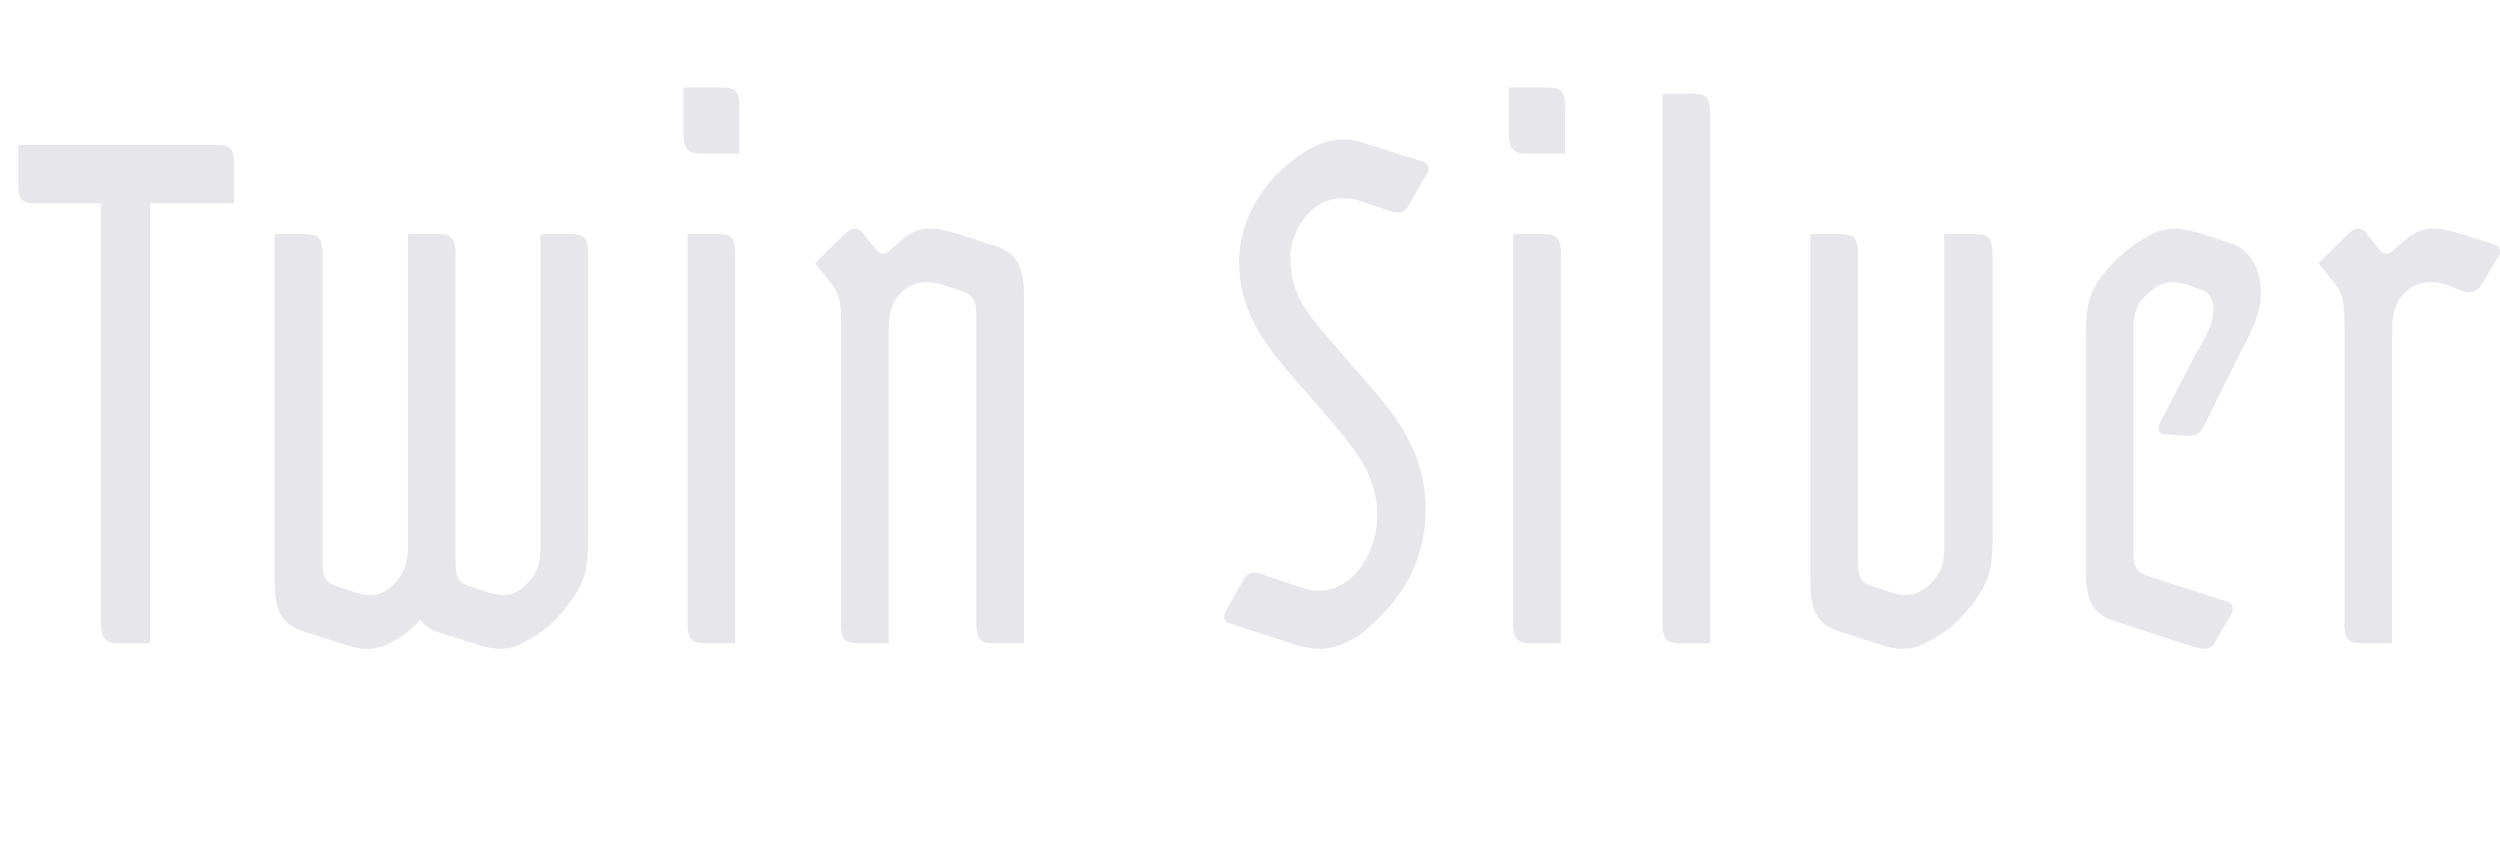 <?xml version="1.0" encoding="UTF-8"?><svg id="a" xmlns="http://www.w3.org/2000/svg" viewBox="0 0 391.62 134.96"><defs><style>.b{fill:#e7e6ea;}</style></defs><path class="b" d="M15.81,31.85H5.38c-1.98,0-2.52-.74-2.52-2.84v-6.3h31.18c2.09,0,2.63,.74,2.63,2.84v6.3h-13.17V100.76h-4.94c-2.09,0-2.75-.86-2.75-3.09V31.85Z"/><path class="b" d="M43.04,36.67h4.83c2.09,0,2.63,.74,2.63,3.09v48.04c0,2.35,.33,3.33,1.98,3.95l3.4,1.11c2.42,.74,4.06,.37,5.71-1.23,1.54-1.48,2.31-3.33,2.31-5.68V36.67h4.83c1.98,0,2.64,.74,2.64,3.09v48.04c0,2.35,.22,3.33,1.98,3.95l3.4,1.11c2.42,.74,3.95,.37,5.6-1.23,1.65-1.48,2.31-3.33,2.31-5.68V36.67h4.94c1.98,0,2.52,.74,2.52,3.09v44.33c0,3.95-.11,6.3-2.31,9.51-2.2,3.09-4.17,5.19-7.58,6.92-1.21,.74-2.42,1.11-3.73,1.11-1.43,0-2.52-.25-3.95-.74l-6.26-1.98c-.77-.25-2.09-1.11-2.42-1.85-1.21,1.36-2.63,2.59-4.39,3.46-1.32,.74-2.53,1.11-3.84,1.11-1.43,0-2.52-.25-3.95-.74l-6.15-1.98c-3.51-1.11-4.5-3.46-4.5-7.66V36.67Z"/><path class="b" d="M107.05,20.99v-7.29h6.04c2.2,0,2.74,.74,2.74,2.96v7.41h-6.04c-2.09,0-2.74-.86-2.74-3.09Zm.66,15.68h4.94c1.98,0,2.52,.74,2.52,3.09v61h-4.83c-1.98,0-2.63-.74-2.63-3.09V36.67Z"/><path class="b" d="M131.75,50.99c0-3.21-.11-4.57-1.32-6.3l-2.75-3.46,4.39-4.32c.77-.74,1.21-1.11,1.76-1.11,.66,0,1.1,.37,1.54,.99l1.76,2.22c.77,.86,1.43,.99,2.2,.25,.44-.37,2.09-1.85,2.63-2.22,1.21-.86,2.31-1.23,3.62-1.23,1.43,0,2.42,.25,4.17,.74l6.15,1.98c3.51,1.11,4.5,3.46,4.5,7.66v54.58h-4.83c-2.09,0-2.63-.74-2.63-3.09V49.64c0-2.35-.33-3.33-1.98-3.95l-3.4-1.11c-2.42-.74-4.28-.49-6.26,1.11-1.32,1.23-2.09,2.96-2.09,5.8v49.27h-4.94c-1.98,0-2.52-.74-2.52-3.09V50.99Z"/><path class="b" d="M192.03,95.7l2.85-5.06c.77-1.11,1.54-1.11,2.63-.74l6.59,2.22c7.03,2.22,11.64-5.19,11.64-11.24,0-5.56-2.31-9.26-7.47-15.19l-5.16-5.93c-5.82-6.79-9-11.48-9-18.89,0-6.17,3.62-13.09,10.65-17.29,1.87-1.23,3.95-1.73,5.6-1.73,1.32,0,2.42,.25,3.51,.62l9,2.84c1.1,.37,1.1,1.23,.55,2.1l-2.85,4.94c-.66,.99-1.32,1.11-2.74,.74l-4.72-1.6c-7.25-2.22-10.98,4.57-10.98,8.89,0,5.68,2.63,8.77,6.92,13.71l5.38,6.17c5.16,5.93,8.89,11.36,8.89,19.63s-4.06,14.2-8.78,18.28c-2.52,2.35-5.38,3.46-7.79,3.46-1.32,0-2.74-.25-4.17-.74l-9.88-3.21c-1.1-.37-1.1-1.24-.66-1.98Z"/><path class="b" d="M236.38,20.99v-7.29h6.04c2.2,0,2.74,.74,2.74,2.96v7.41h-6.04c-2.09,0-2.74-.86-2.74-3.09Zm.66,15.68h4.94c1.98,0,2.52,.74,2.52,3.09v61h-4.83c-1.98,0-2.63-.74-2.63-3.09V36.67Z"/><path class="b" d="M260.42,14.69h4.94c1.98,0,2.52,.74,2.52,3.09V100.76h-4.83c-1.98,0-2.63-.74-2.63-3.09V14.69Z"/><path class="b" d="M283.59,36.67h4.83c2.09,0,2.63,.74,2.63,3.09v48.04c0,2.35,.33,3.33,1.98,3.95l3.4,1.11c2.74,.86,4.39,0,5.93-1.36,1.65-1.61,2.2-3.09,2.2-5.8V36.67h4.94c1.98,0,2.63,.74,2.63,3.09v44.33c0,3.95-.22,6.3-2.42,9.51-2.2,3.09-4.28,5.19-7.69,6.92-1.32,.74-2.53,1.11-3.84,1.11-1.43,0-2.52-.25-3.95-.74l-6.15-1.98c-3.51-1.11-4.5-3.46-4.5-7.66V36.67Z"/><path class="b" d="M336.62,36.92c1.1-.62,2.53-1.11,3.95-1.11s2.63,.37,4.06,.74l4.61,1.48c3.51,1.11,4.94,4.45,4.94,7.9,0,2.84-1.32,5.8-2.96,8.77l-5.71,11.48c-.66,1.61-1.32,2.22-3.29,2.1l-3.07-.25c-.99-.12-1.32-.74-.77-1.85l5.71-10.99c1.54-2.47,2.63-4.57,2.63-6.67,0-1.36-.33-2.72-2.09-3.21l-2.09-.74c-2.31-.74-3.95-.37-5.71,1.11-1.65,1.23-2.63,2.96-2.63,5.56v34.95c0,2.35,.33,3.33,1.98,3.95l12.63,4.08c.99,.25,1.21,1.11,.66,2.1l-2.52,4.32c-.44,.74-.88,.99-1.65,.99-.44,0-.99-.12-1.87-.37l-12.19-3.95c-3.51-1.11-4.5-3.46-4.5-7.66V52.85c0-4.69,.44-7.16,2.74-9.88,1.87-2.47,4.39-4.57,7.14-6.05Z"/><path class="b" d="M367.25,50.99c0-3.21-.11-4.57-1.32-6.3l-2.74-3.46,4.39-4.32c.77-.74,1.21-1.11,1.76-1.11,.66,0,1.1,.37,1.54,.99l1.76,2.22c.77,.86,1.43,.99,2.2,.25,.44-.37,2.09-1.85,2.64-2.22,1.21-.86,2.3-1.23,3.62-1.23,1.43,0,2.42,.25,4.17,.74l5.49,1.73c.99,.37,1.1,1.24,.55,1.98l-2.63,4.45c-.66,.99-1.65,1.36-3.07,.86l-2.53-.99c-2.2-.74-4.28-.49-6.26,1.11-1.32,1.23-2.09,2.96-2.09,5.8v49.27h-4.94c-1.98,0-2.53-.74-2.53-3.09V50.99Z"/></svg>
